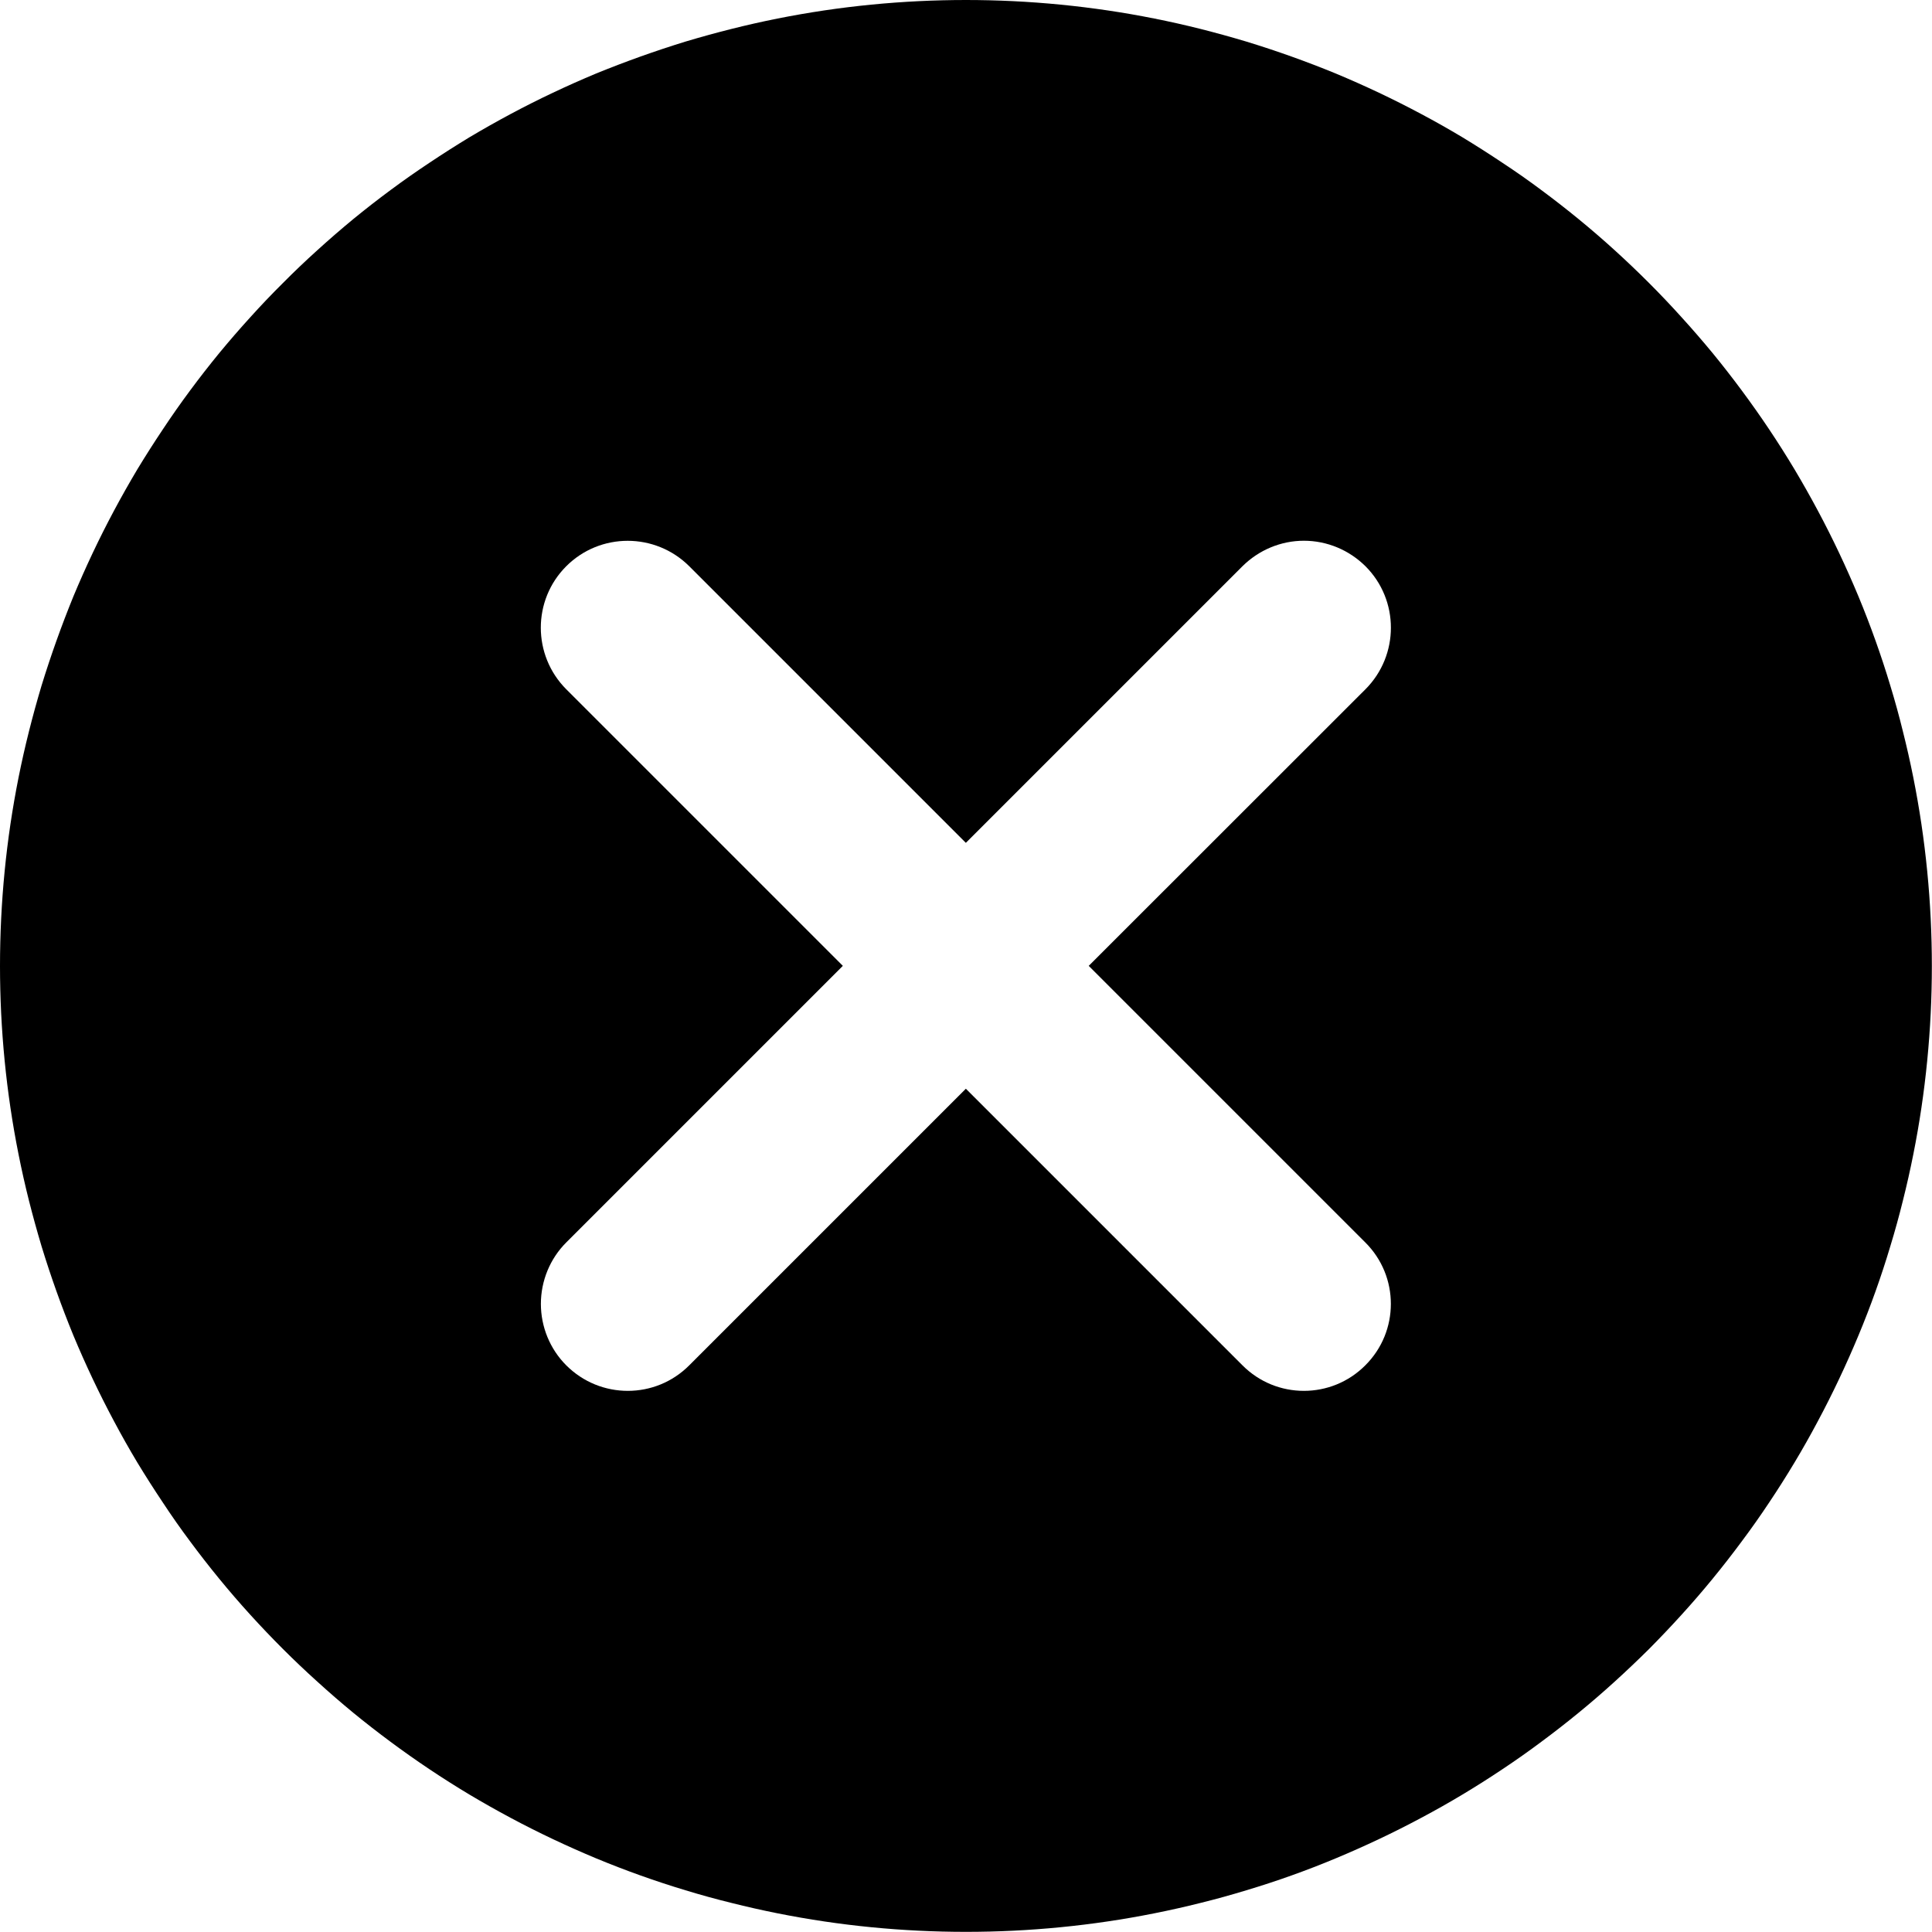<svg xmlns="http://www.w3.org/2000/svg" xmlns:xlink="http://www.w3.org/1999/xlink" fill="none" version="1.1" width="13.334" height="13.334" viewBox="0 0 13.334 13.334"><g><path d="M6.667,13.333Q6.83,13.333,6.994,13.325Q7.157,13.317,7.32,13.301Q7.483,13.285,7.645,13.261Q7.807,13.237,7.967,13.205Q8.128,13.173,8.287,13.133Q8.445,13.094,8.602,13.046Q8.759,12.999,8.913,12.944Q9.067,12.889,9.218,12.826Q9.369,12.763,9.517,12.693Q9.665,12.623,9.809,12.546Q9.954,12.469,10.094,12.385Q10.234,12.301,10.37,12.21Q10.507,12.119,10.638,12.021Q10.769,11.924,10.896,11.82Q11.023,11.716,11.144,11.606Q11.265,11.496,11.381,11.381Q11.496,11.265,11.606,11.144Q11.716,11.023,11.82,10.896Q11.924,10.769,12.021,10.638Q12.119,10.507,12.21,10.37Q12.301,10.234,12.385,10.094Q12.469,9.954,12.546,9.809Q12.623,9.665,12.693,9.517Q12.763,9.369,12.826,9.218Q12.889,9.067,12.944,8.913Q12.999,8.759,13.046,8.602Q13.094,8.445,13.133,8.287Q13.173,8.128,13.205,7.967Q13.237,7.807,13.261,7.645Q13.285,7.483,13.301,7.32Q13.317,7.157,13.325,6.994Q13.333,6.83,13.333,6.667Q13.333,6.503,13.325,6.34Q13.317,6.176,13.301,6.013Q13.285,5.85,13.261,5.688Q13.237,5.527,13.205,5.366Q13.173,5.206,13.133,5.047Q13.094,4.888,13.046,4.731Q12.999,4.575,12.944,4.421Q12.889,4.267,12.826,4.115Q12.763,3.964,12.693,3.816Q12.623,3.668,12.546,3.524Q12.469,3.38,12.385,3.239Q12.301,3.099,12.21,2.963Q12.119,2.827,12.021,2.695Q11.924,2.564,11.82,2.437Q11.716,2.311,11.606,2.19Q11.496,2.068,11.381,1.953Q11.265,1.837,11.144,1.727Q11.023,1.617,10.896,1.513Q10.769,1.409,10.638,1.312Q10.507,1.214,10.37,1.124Q10.234,1.033,10.094,0.948Q9.954,0.864,9.809,0.787Q9.665,0.71,9.517,0.64Q9.369,0.57,9.218,0.507Q9.067,0.445,8.913,0.39Q8.759,0.335,8.602,0.287Q8.445,0.24,8.287,0.2Q8.128,0.16,7.967,0.128Q7.807,0.096,7.645,0.072Q7.483,0.048,7.32,0.032Q7.157,0.016,6.994,0.008Q6.83,0,6.667,0Q6.503,0,6.34,0.008Q6.176,0.016,6.013,0.032Q5.85,0.048,5.688,0.072Q5.527,0.096,5.366,0.128Q5.206,0.16,5.047,0.2Q4.888,0.24,4.731,0.287Q4.575,0.335,4.421,0.39Q4.267,0.445,4.115,0.507Q3.964,0.57,3.816,0.64Q3.668,0.71,3.524,0.787Q3.38,0.864,3.239,0.948Q3.099,1.033,2.963,1.124Q2.827,1.214,2.695,1.312Q2.564,1.409,2.437,1.513Q2.311,1.617,2.19,1.727Q2.068,1.837,1.953,1.953Q1.837,2.068,1.727,2.19Q1.617,2.311,1.513,2.437Q1.409,2.564,1.312,2.695Q1.214,2.827,1.124,2.963Q1.033,3.099,0.948,3.239Q0.864,3.38,0.787,3.524Q0.71,3.668,0.64,3.816Q0.57,3.964,0.507,4.115Q0.445,4.267,0.39,4.421Q0.335,4.575,0.287,4.731Q0.24,4.888,0.2,5.047Q0.16,5.206,0.128,5.366Q0.096,5.527,0.072,5.688Q0.048,5.85,0.032,6.013Q0.016,6.176,0.008,6.34Q0,6.503,0,6.667Q0,6.83,0.008,6.994Q0.016,7.157,0.032,7.32Q0.048,7.483,0.072,7.645Q0.096,7.807,0.128,7.967Q0.16,8.128,0.2,8.287Q0.24,8.445,0.287,8.602Q0.335,8.759,0.39,8.913Q0.445,9.067,0.507,9.218Q0.57,9.369,0.64,9.517Q0.71,9.665,0.787,9.809Q0.864,9.954,0.948,10.094Q1.033,10.234,1.124,10.37Q1.214,10.507,1.312,10.638Q1.409,10.769,1.513,10.896Q1.617,11.023,1.727,11.144Q1.837,11.265,1.953,11.381Q2.068,11.496,2.19,11.606Q2.311,11.716,2.437,11.82Q2.564,11.924,2.695,12.021Q2.827,12.119,2.963,12.21Q3.099,12.301,3.239,12.385Q3.38,12.469,3.524,12.546Q3.668,12.623,3.816,12.693Q3.964,12.763,4.115,12.826Q4.267,12.889,4.421,12.944Q4.575,12.999,4.731,13.046Q4.888,13.094,5.047,13.133Q5.206,13.173,5.366,13.205Q5.527,13.237,5.688,13.261Q5.85,13.285,6.013,13.301Q6.176,13.317,6.34,13.325Q6.503,13.333,6.667,13.333ZM6.666,7.514L8.575,9.423C8.809,9.658,9.189,9.658,9.423,9.423C9.658,9.189,9.658,8.809,9.423,8.575L7.514,6.666L9.424,4.757C9.658,4.522,9.658,4.142,9.424,3.908C9.311,3.796,9.159,3.732,8.999,3.732C8.84,3.732,8.688,3.796,8.575,3.908L6.666,5.817L4.757,3.908C4.522,3.674,4.142,3.674,3.908,3.908C3.674,4.142,3.674,4.522,3.908,4.757L5.817,6.666L3.908,8.575C3.796,8.687,3.733,8.84,3.733,8.999C3.733,9.158,3.796,9.311,3.908,9.423C4.143,9.658,4.523,9.658,4.757,9.423L6.666,7.514Z" fill-rule="evenodd" fill="#000000"/></g></svg>